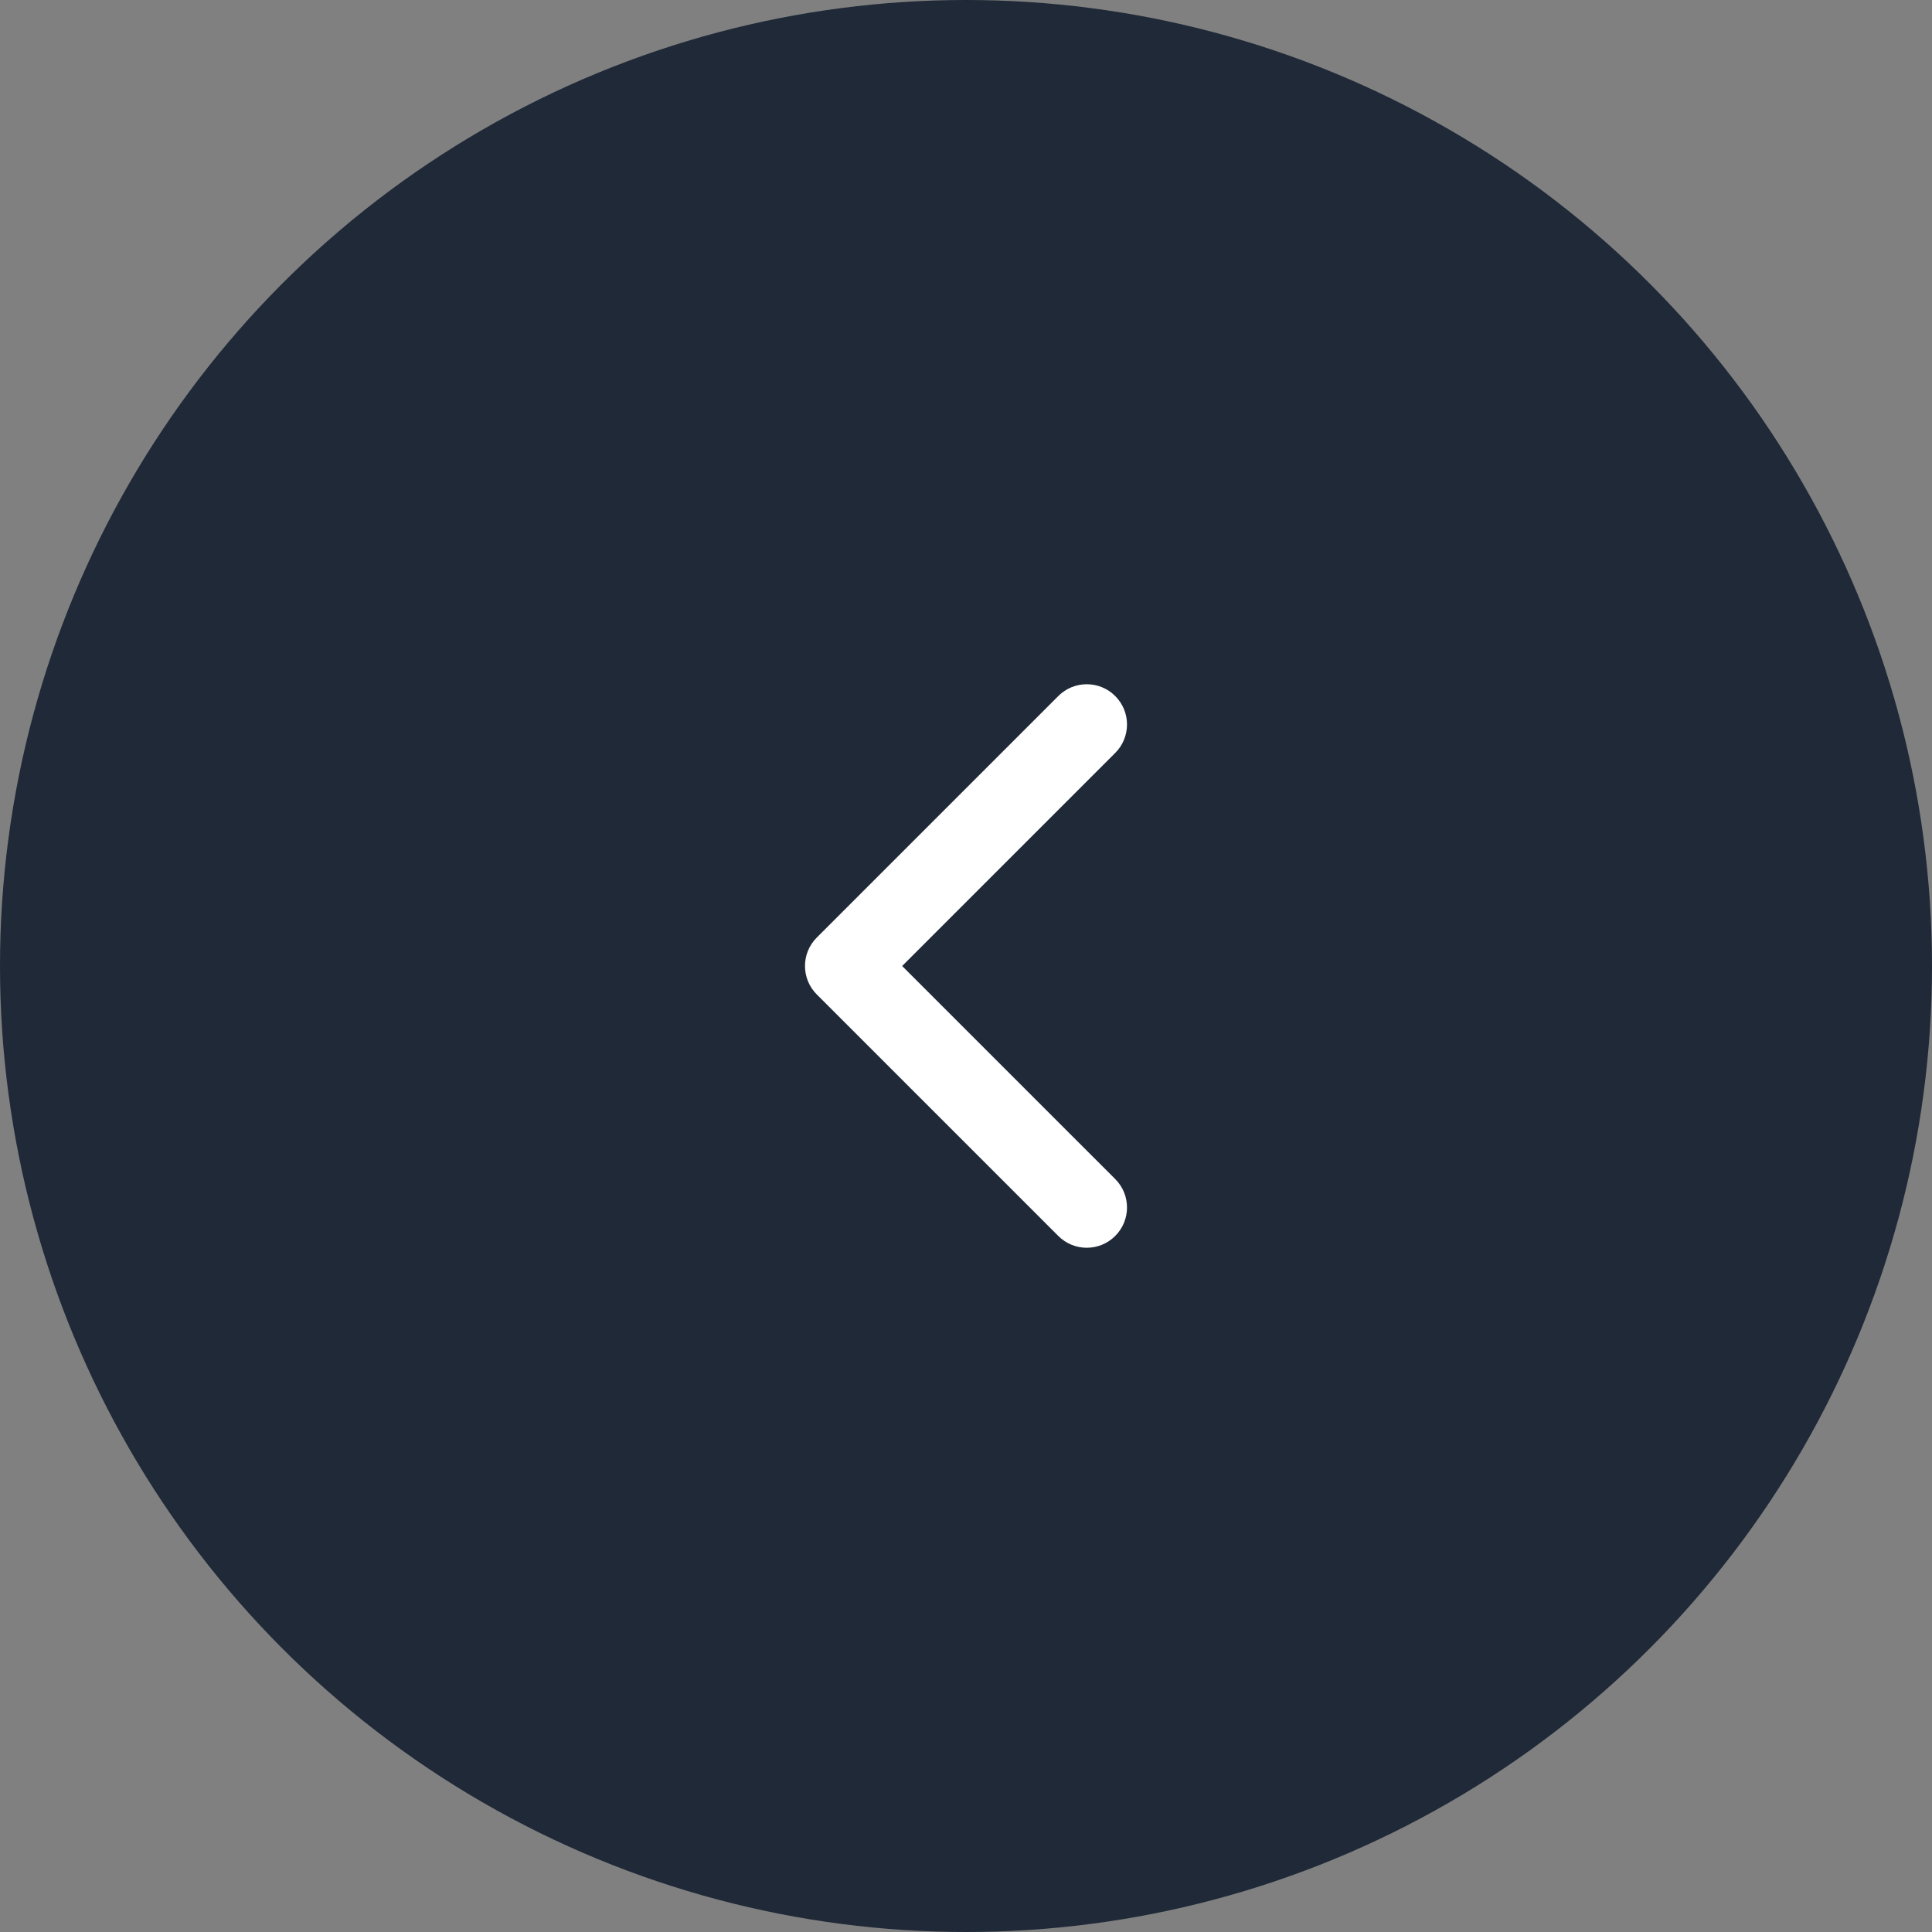 <svg width="48" height="48" viewBox="0 0 48 48" fill="none" xmlns="http://www.w3.org/2000/svg">
<rect x="0" y="0" width="48" height="48" fill="#808080" stroke="none"/>
<circle cx="24" cy="24" r="24" transform="matrix(-1 0 0 1 48 0)" fill="#1F2937"/>
<path fill-rule="evenodd" clip-rule="evenodd" d="M27.707 30.707C28.098 30.317 28.098 29.683 27.707 29.293L22.414 24L27.707 18.707C28.098 18.317 28.098 17.683 27.707 17.293C27.317 16.902 26.683 16.902 26.293 17.293L20.293 23.293C19.902 23.683 19.902 24.317 20.293 24.707L26.293 30.707C26.683 31.098 27.317 31.098 27.707 30.707Z" fill="white"/>
</svg>
